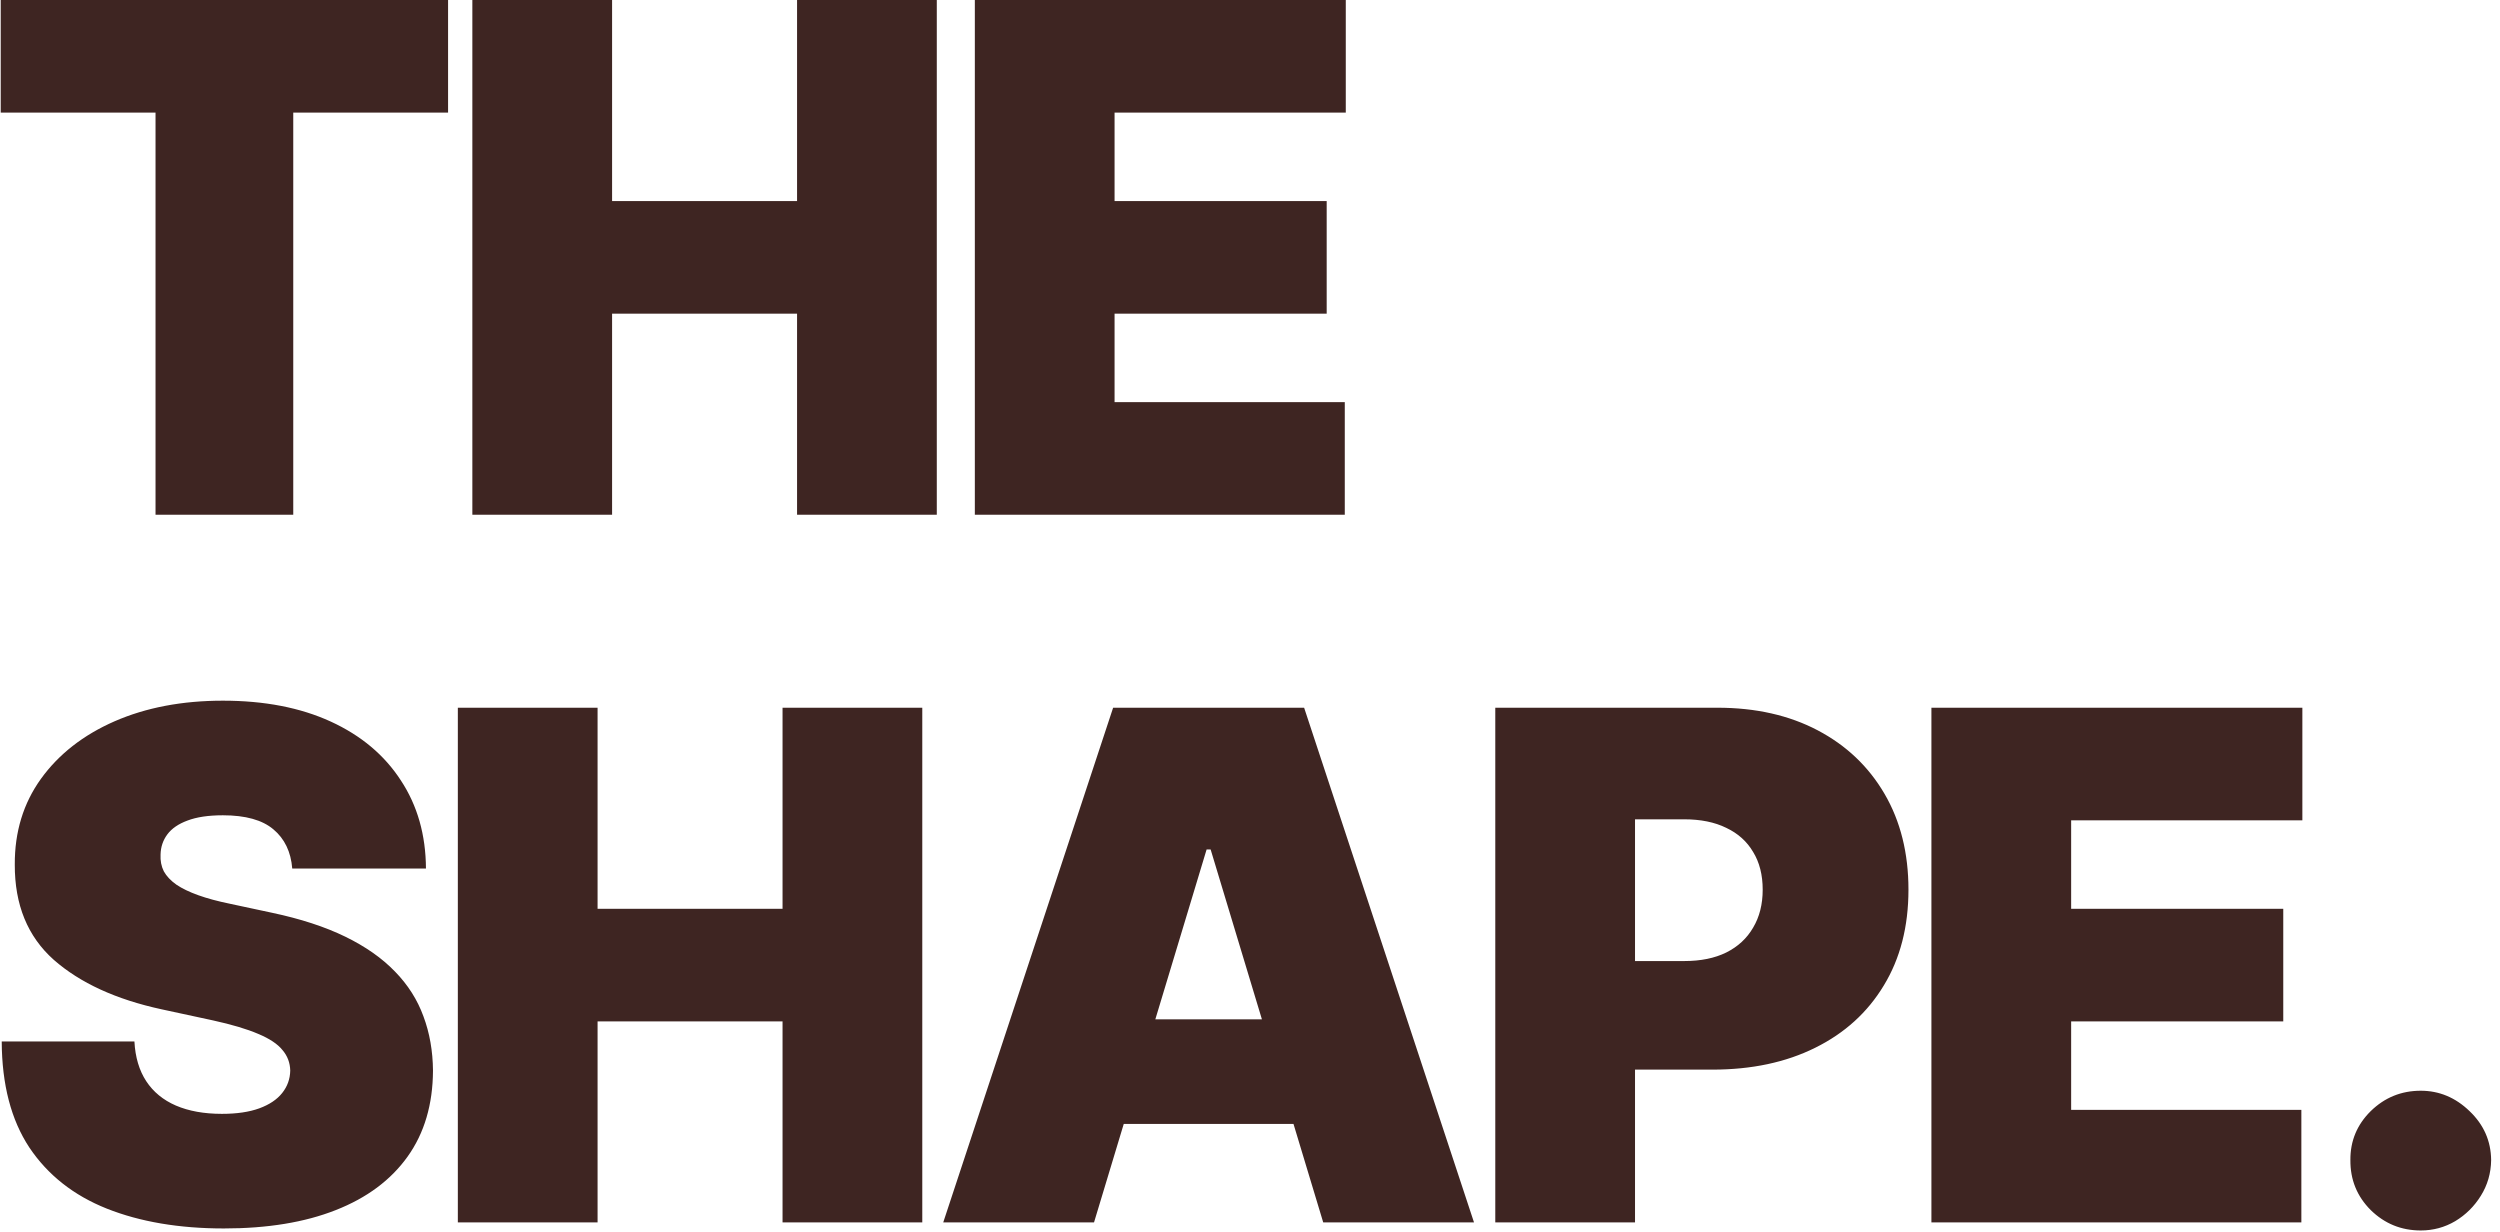 <svg width="272" height="134" viewBox="0 0 272 134" fill="none" xmlns="http://www.w3.org/2000/svg">
<path d="M0.078 12.25V-1.66893e-06H48.75V12.25H31.906V56H16.922V12.25H0.078ZM51.392 56V-1.66893e-06H66.595V21.875H86.72V-1.66893e-06H101.923V56H86.72V34.125H66.595V56H51.392ZM106.062 56V-1.66893e-06H146.421V12.25H121.265V21.875H144.343V34.125H121.265V43.75H146.312V56H106.062ZM31.797 94.5C31.651 92.677 30.967 91.255 29.746 90.234C28.543 89.213 26.711 88.703 24.25 88.703C22.682 88.703 21.397 88.894 20.395 89.277C19.41 89.642 18.681 90.143 18.207 90.781C17.733 91.419 17.487 92.148 17.469 92.969C17.432 93.643 17.551 94.254 17.824 94.801C18.116 95.329 18.572 95.812 19.191 96.25C19.811 96.669 20.604 97.052 21.57 97.398C22.537 97.745 23.685 98.055 25.016 98.328L29.609 99.312C32.708 99.969 35.361 100.835 37.566 101.91C39.772 102.986 41.577 104.253 42.98 105.711C44.384 107.151 45.414 108.773 46.07 110.578C46.745 112.383 47.091 114.352 47.109 116.484C47.091 120.167 46.171 123.284 44.348 125.836C42.525 128.388 39.918 130.329 36.527 131.66C33.155 132.991 29.099 133.656 24.359 133.656C19.492 133.656 15.245 132.936 11.617 131.496C8.008 130.056 5.201 127.841 3.195 124.852C1.208 121.844 0.206 117.997 0.188 113.313H14.625C14.716 115.026 15.145 116.466 15.91 117.633C16.676 118.799 17.751 119.684 19.137 120.285C20.54 120.887 22.208 121.187 24.141 121.187C25.763 121.187 27.121 120.987 28.215 120.586C29.309 120.185 30.138 119.629 30.703 118.918C31.268 118.207 31.56 117.396 31.578 116.484C31.56 115.628 31.277 114.88 30.73 114.242C30.202 113.586 29.327 113.003 28.105 112.492C26.884 111.964 25.234 111.471 23.156 111.016L17.578 109.812C12.62 108.737 8.71 106.941 5.848 104.426C3.004 101.892 1.591 98.438 1.609 94.062C1.591 90.508 2.539 87.4 4.453 84.738C6.385 82.059 9.056 79.971 12.465 78.477C15.892 76.982 19.82 76.234 24.25 76.234C28.771 76.234 32.681 76.991 35.98 78.504C39.28 80.017 41.823 82.15 43.609 84.902C45.414 87.637 46.325 90.836 46.344 94.5H31.797ZM49.813 133V77H65.016V98.875H85.141V77H100.344V133H85.141V111.125H65.016V133H49.813ZM119.029 133H102.623L121.108 77H141.889L160.373 133H143.967L131.717 92.422H131.279L119.029 133ZM115.967 110.906H146.811V122.281H115.967V110.906ZM162.687 133V77H186.859C191.015 77 194.652 77.82 197.769 79.461C200.886 81.102 203.31 83.408 205.042 86.379C206.774 89.35 207.64 92.823 207.64 96.797C207.64 100.807 206.747 104.28 204.96 107.215C203.192 110.15 200.704 112.41 197.495 113.996C194.305 115.582 190.577 116.375 186.312 116.375H171.874V104.562H183.249C185.036 104.562 186.558 104.253 187.816 103.633C189.092 102.995 190.067 102.092 190.741 100.926C191.434 99.759 191.781 98.383 191.781 96.797C191.781 95.193 191.434 93.826 190.741 92.695C190.067 91.547 189.092 90.672 187.816 90.07C186.558 89.451 185.036 89.141 183.249 89.141H177.89V133H162.687ZM210.138 133V77H250.497V89.25H225.341V98.875H248.419V111.125H225.341V120.75H250.388V133H210.138ZM263.379 133.875C261.265 133.875 259.451 133.137 257.938 131.66C256.443 130.165 255.705 128.352 255.723 126.219C255.705 124.141 256.443 122.363 257.938 120.887C259.451 119.41 261.265 118.672 263.379 118.672C265.385 118.672 267.153 119.41 268.684 120.887C270.233 122.363 271.017 124.141 271.036 126.219C271.017 127.641 270.644 128.935 269.914 130.102C269.204 131.25 268.274 132.171 267.125 132.863C265.977 133.538 264.728 133.875 263.379 133.875Z" fill="#3E2522"/>
</svg>
